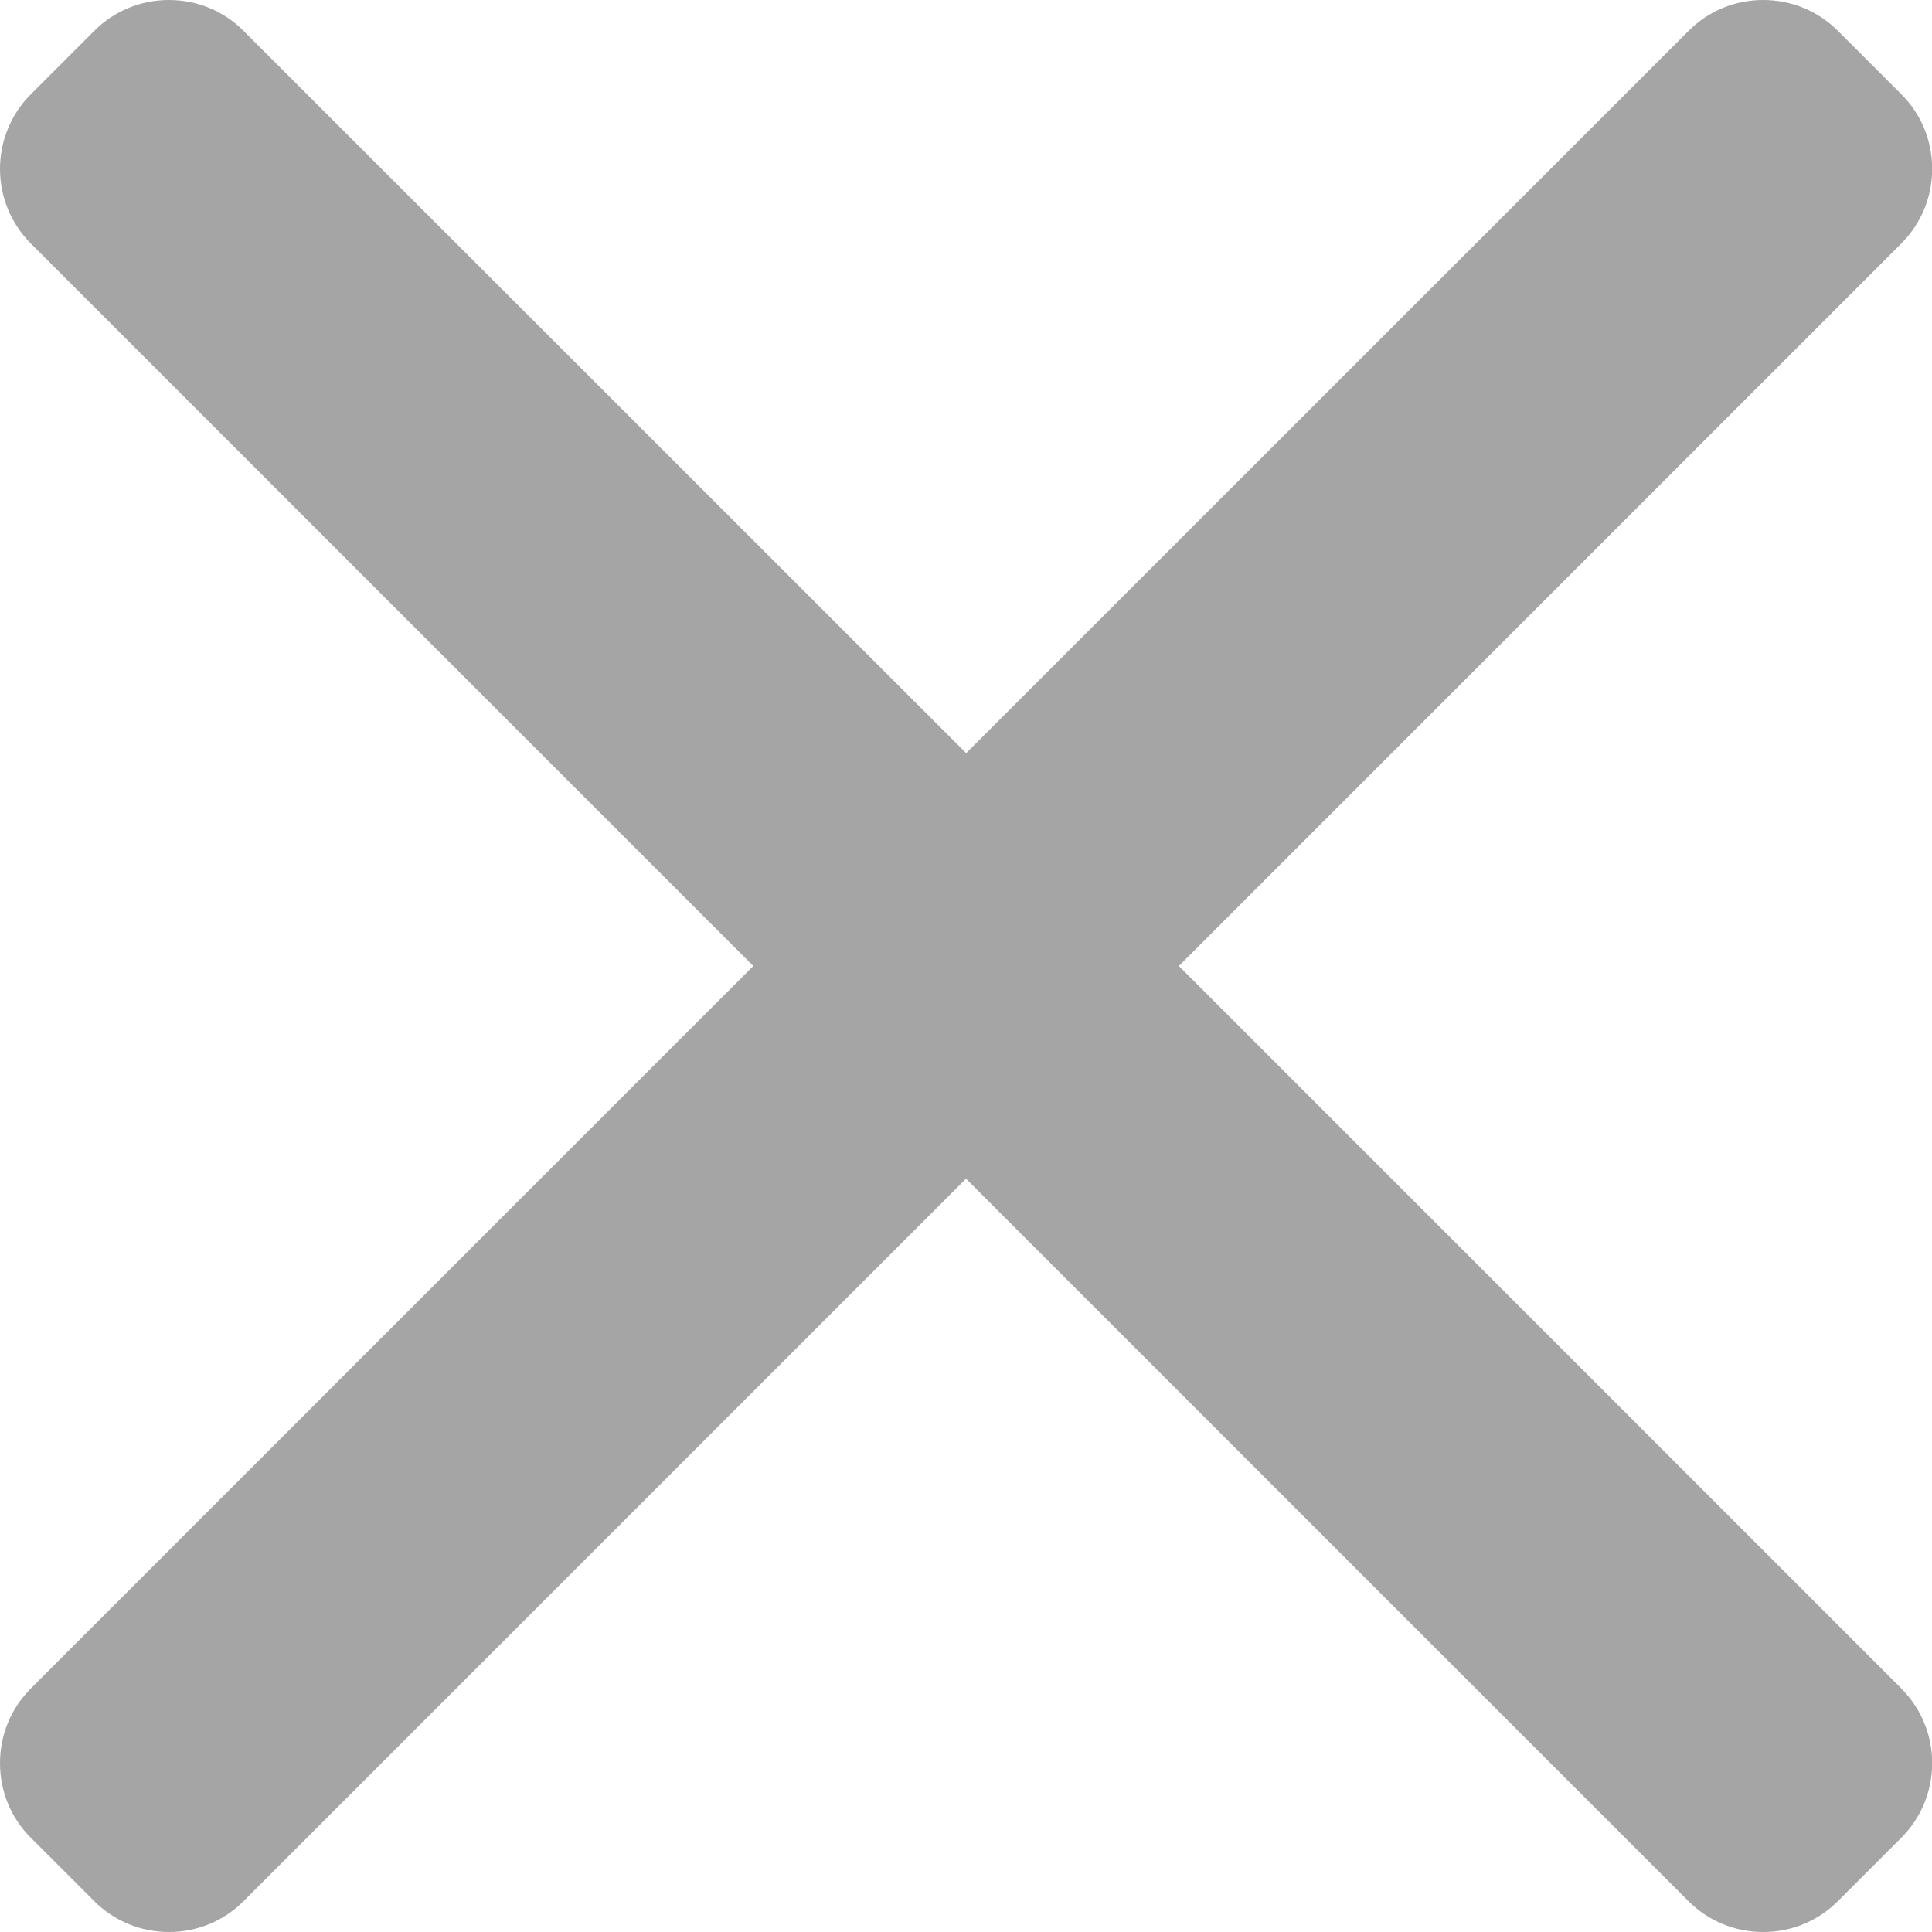 <svg width="12" height="12" viewBox="0 0 12 12" fill="none" xmlns="http://www.w3.org/2000/svg">
<path d="M7.322 6L11.809 1.513C11.932 1.389 12.001 1.225 12.001 1.049C12.001 0.873 11.933 0.708 11.809 0.585L11.416 0.192C11.292 0.068 11.127 0 10.951 0C10.776 0 10.611 0.068 10.488 0.192L6.001 4.678L1.513 0.192C1.39 0.068 1.225 0 1.049 0C0.874 0 0.709 0.068 0.585 0.192L0.192 0.585C-0.064 0.841 -0.064 1.257 0.192 1.513L4.679 6L0.192 10.487C0.068 10.611 0 10.775 0 10.951C0 11.127 0.068 11.292 0.192 11.415L0.585 11.808C0.709 11.932 0.874 12 1.049 12C1.225 12 1.39 11.932 1.513 11.808L6 7.321L10.487 11.808C10.611 11.932 10.776 12 10.951 12H10.952C11.127 12 11.292 11.932 11.416 11.808L11.809 11.415C11.932 11.292 12.001 11.127 12.001 10.951C12.001 10.775 11.932 10.611 11.809 10.487L7.322 6Z" fill="#A5A5A5"/>
</svg>
